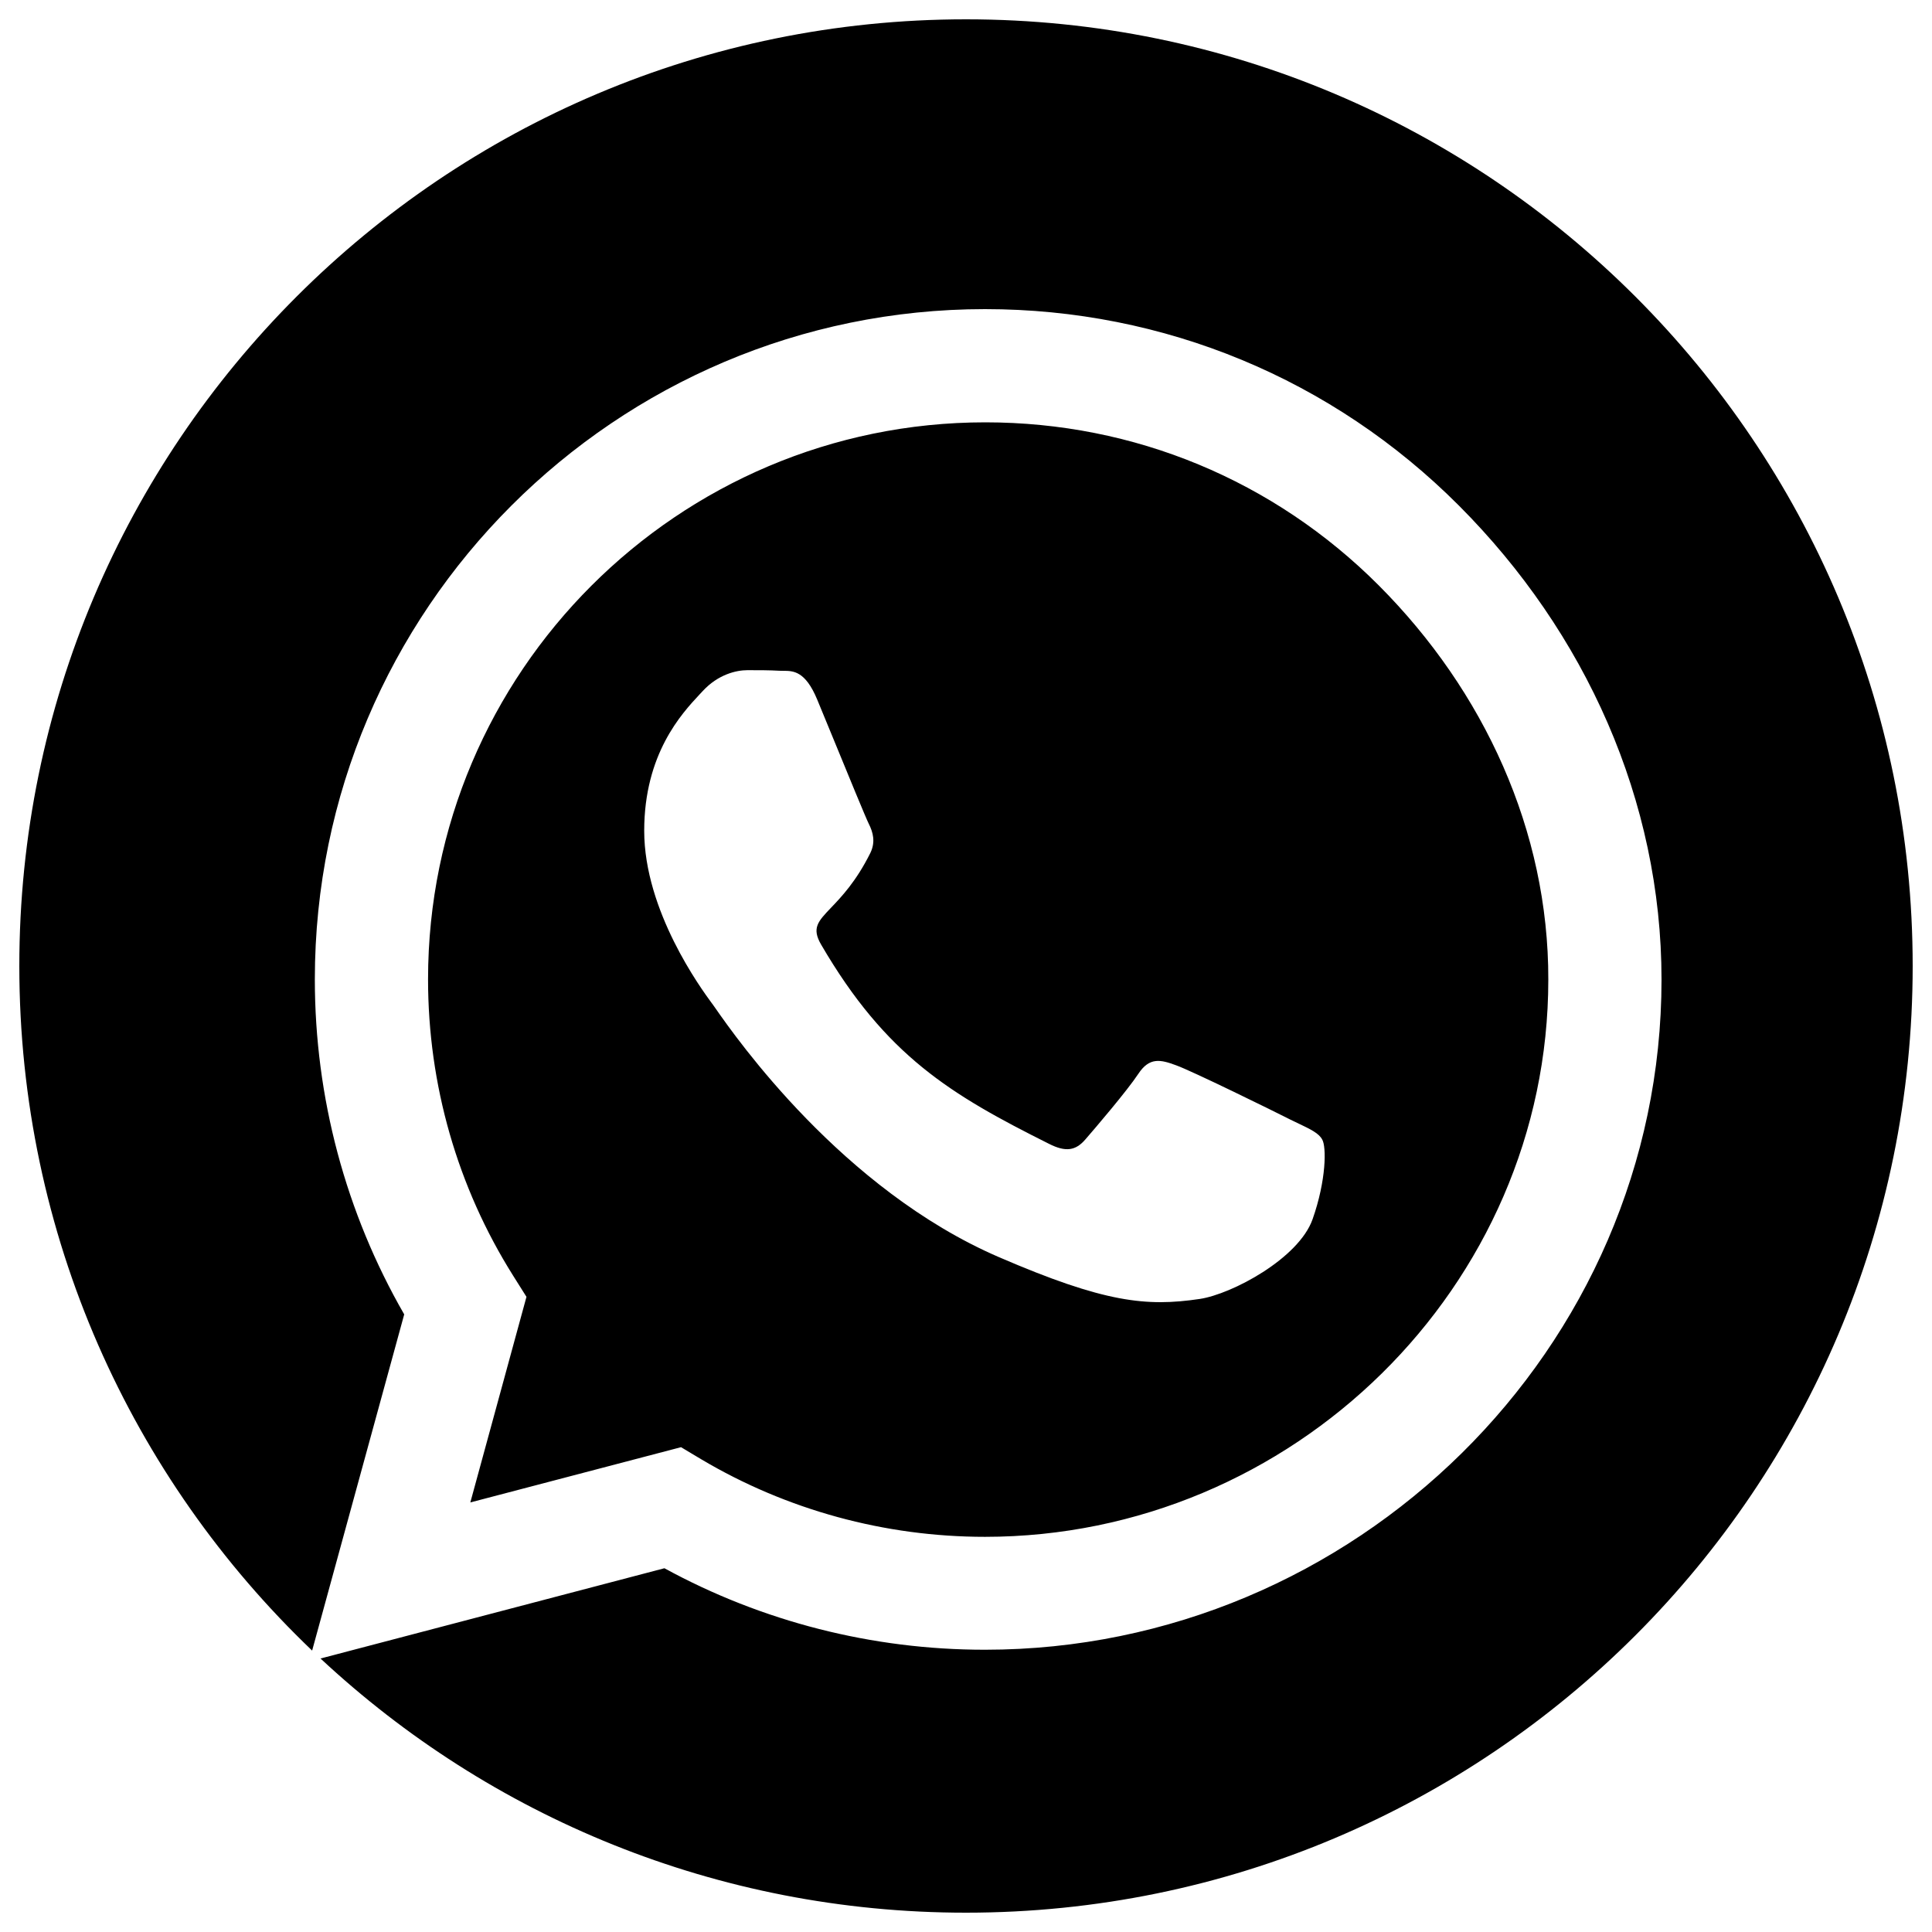 <svg width="50" height="50" viewBox="0 0 50 50" fill="none" xmlns="http://www.w3.org/2000/svg">
<path fill-rule="evenodd" clip-rule="evenodd" d="M49.5 25C49.5 38.531 38.531 49.5 25 49.5C18.544 49.5 12.672 47.003 8.295 42.922L17.195 40.586C19.727 41.969 22.578 42.695 25.484 42.695H25.492C35.047 42.695 43 34.914 43 25.352C43 20.719 41.031 16.367 37.758 13.086C34.484 9.805 30.125 8 25.492 8C15.93 8 8.148 15.781 8.148 25.344C8.148 28.398 8.945 31.383 10.461 34.016L8.078 42.717C3.408 38.256 0.5 31.968 0.5 25C0.5 11.469 11.469 0.5 25 0.5C38.531 0.5 49.5 11.469 49.5 25ZM18.148 37.766C20.359 39.078 22.898 39.773 25.492 39.773C33.438 39.773 40.07 33.305 40.07 25.352C40.078 21.5 38.406 17.883 35.688 15.156C32.969 12.43 29.352 10.93 25.5 10.93C17.547 10.93 11.078 17.398 11.078 25.344C11.078 28.07 11.836 30.719 13.281 33.016L13.625 33.562L12.172 38.883L17.625 37.453L18.148 37.766ZM30.438 27.57C30.836 27.711 32.969 28.758 33.398 28.977C33.469 29.011 33.535 29.043 33.598 29.073C33.918 29.226 34.134 29.329 34.219 29.492C34.328 29.672 34.328 30.539 33.969 31.555C33.609 32.57 31.883 33.492 31.047 33.617C29.672 33.82 28.594 33.719 25.844 32.531C21.792 30.778 19.054 26.865 18.52 26.1C18.48 26.044 18.453 26.004 18.438 25.984C18.432 25.977 18.425 25.968 18.418 25.958C18.146 25.587 16.672 23.577 16.672 21.5C16.672 19.508 17.647 18.463 18.1 17.977C18.132 17.943 18.161 17.912 18.188 17.883C18.586 17.453 19.055 17.344 19.344 17.344C19.633 17.344 19.922 17.344 20.172 17.359C20.204 17.361 20.238 17.361 20.273 17.361C20.525 17.361 20.84 17.36 21.148 18.102C21.255 18.358 21.405 18.724 21.567 19.119C21.954 20.062 22.407 21.166 22.484 21.32C22.594 21.539 22.664 21.789 22.523 22.078C22.155 22.815 21.774 23.213 21.504 23.495C21.167 23.848 21.003 24.02 21.25 24.445C22.93 27.328 24.602 28.328 27.148 29.602C27.578 29.82 27.836 29.781 28.086 29.492C28.344 29.195 29.172 28.227 29.461 27.789C29.75 27.352 30.039 27.422 30.438 27.57Z" fill="black"/>
</svg>
